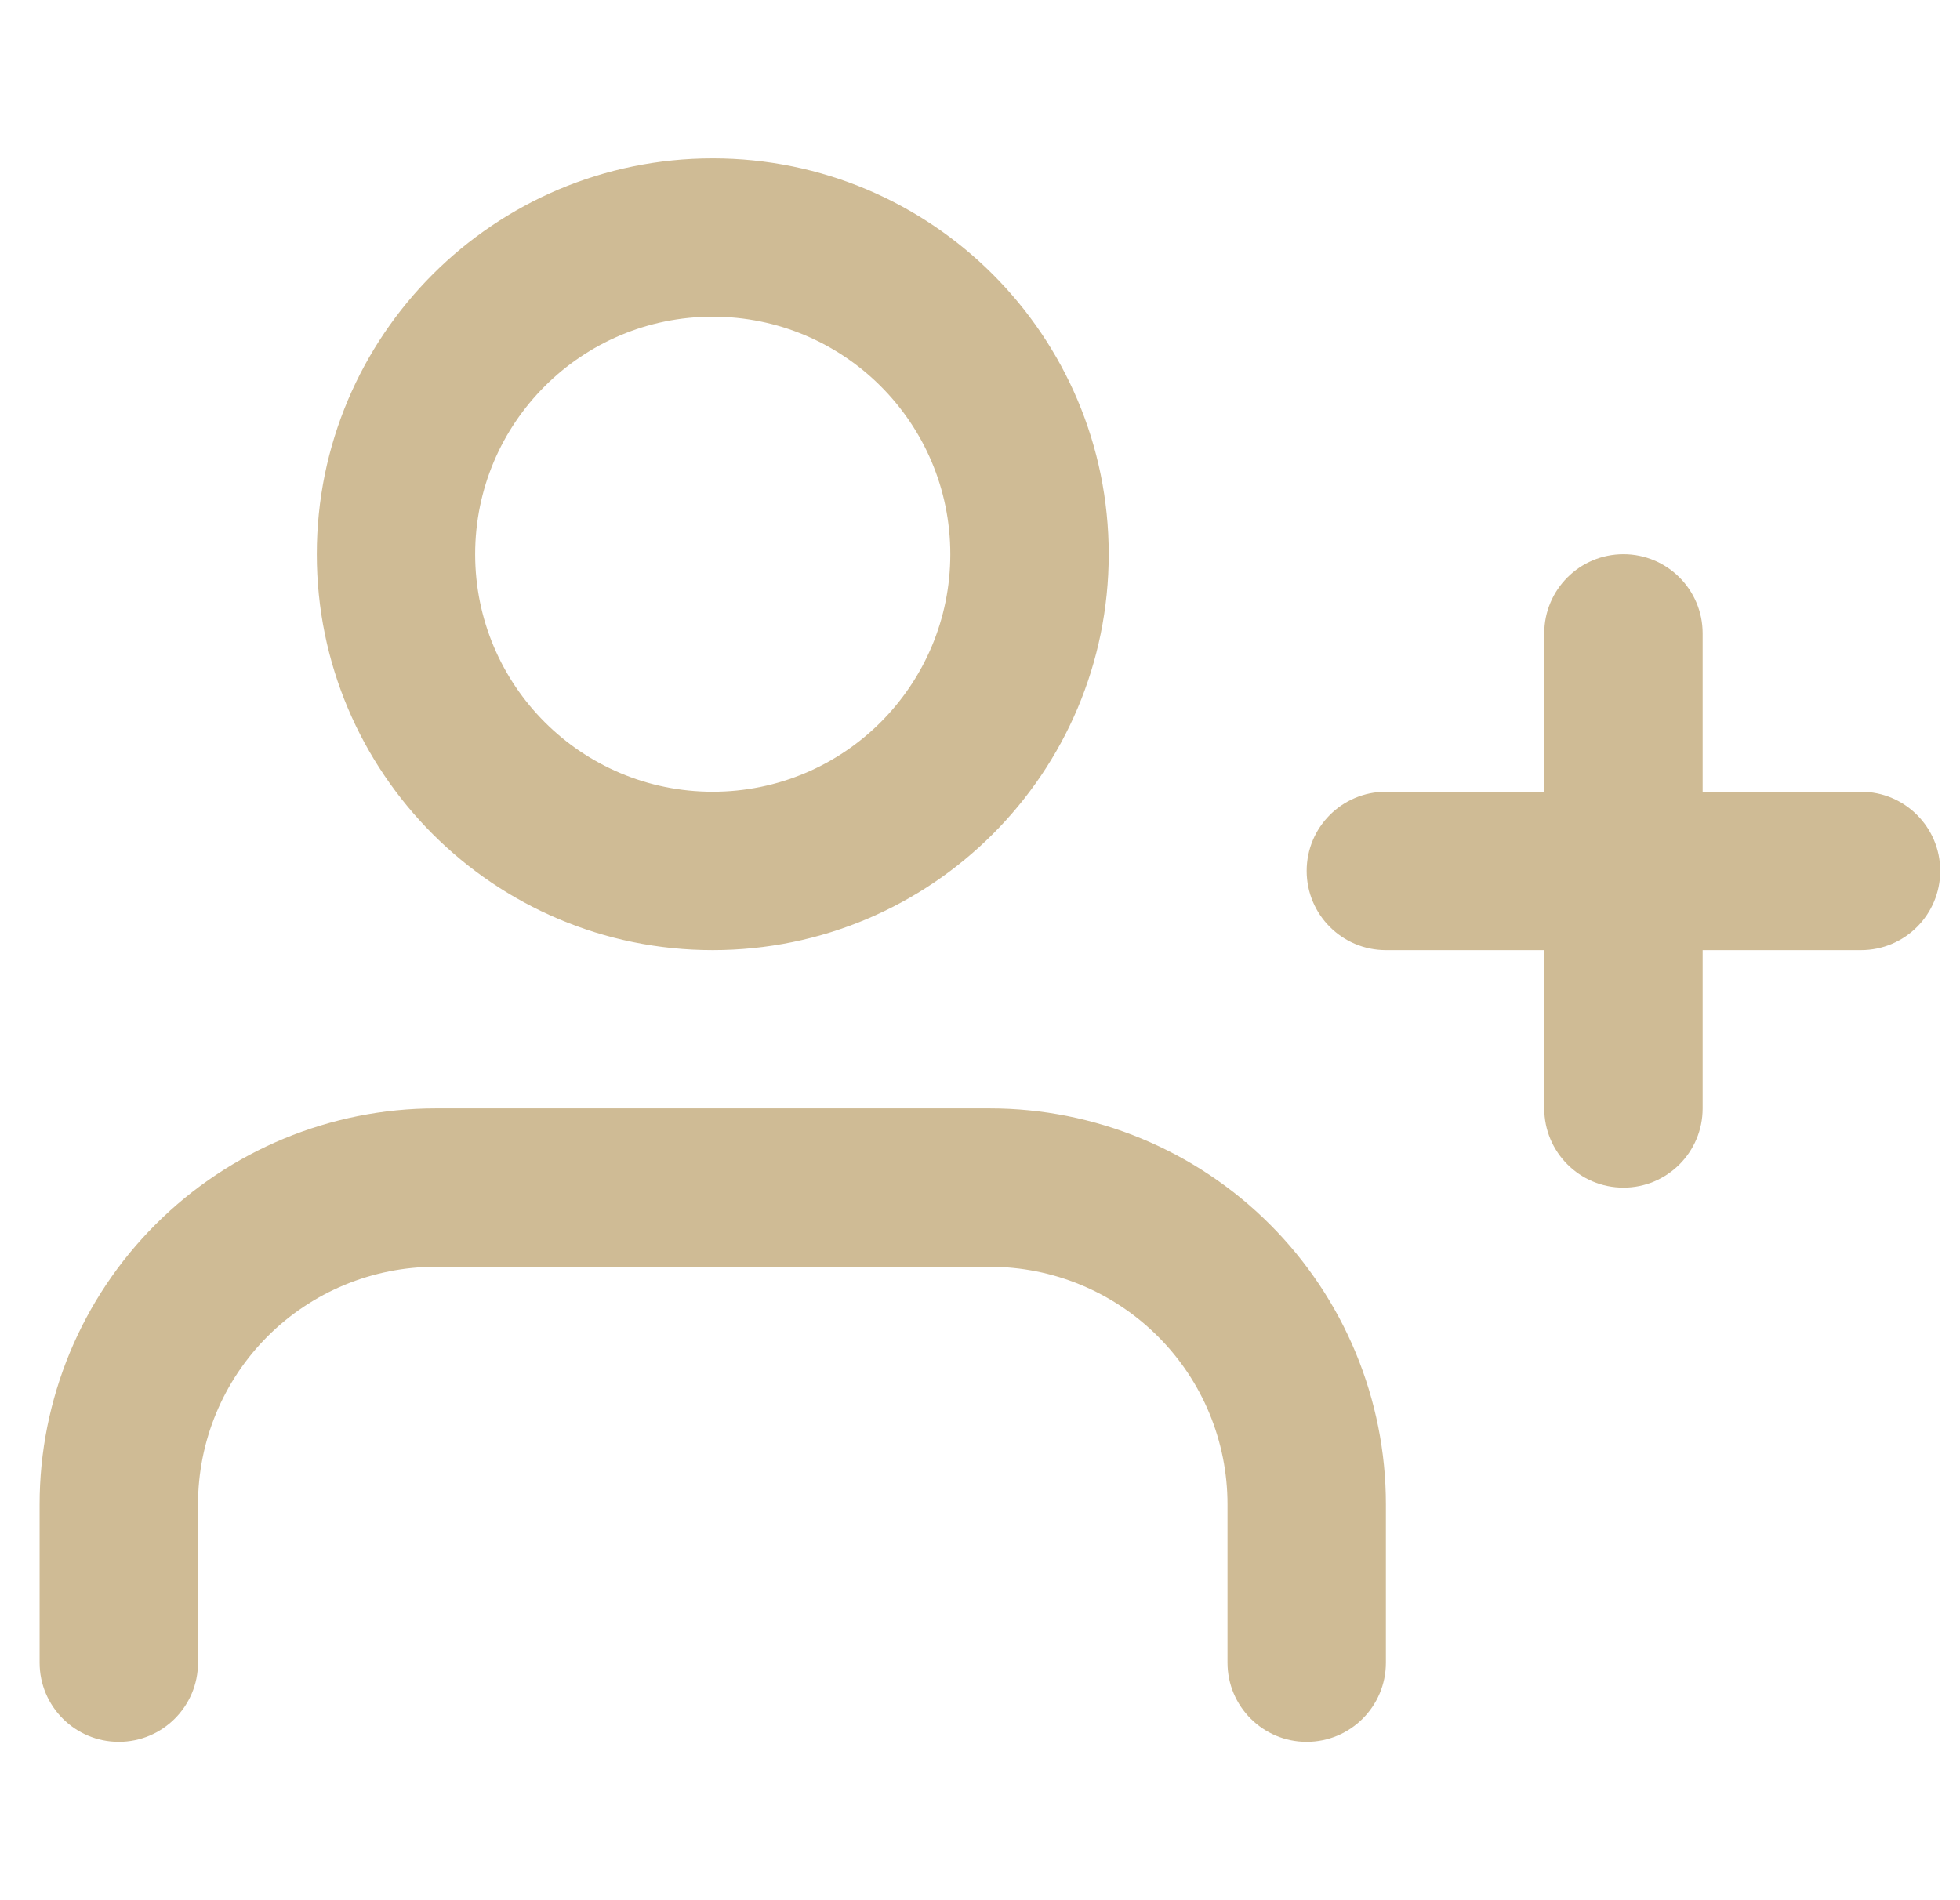 <svg width="33" height="32" viewBox="0 0 33 32" fill="none" xmlns="http://www.w3.org/2000/svg">
<g clip-path="url(#clip0_925_2997)">
<path fill-rule="evenodd" clip-rule="evenodd" d="M12 5.333C9.791 5.333 8 7.124 8 9.333C8 11.542 9.791 13.333 12 13.333C14.21 13.333 16 11.542 16 9.333C16 7.124 14.21 5.333 12 5.333ZM5.334 9.333C5.334 5.651 8.318 2.667 12 2.667C15.682 2.667 18.667 5.651 18.667 9.333C18.667 13.015 15.682 16 12 16C8.318 16 5.334 13.015 5.334 9.333ZM27.334 9.333C28.07 9.333 28.667 9.93 28.667 10.666V13.333H31.334C32.07 13.333 32.667 13.93 32.667 14.666C32.667 15.403 32.07 16 31.334 16H28.667V18.666C28.667 19.403 28.07 20 27.334 20C26.597 20 26 19.403 26 18.666V16H23.334C22.597 16 22 15.403 22 14.666C22 13.93 22.597 13.333 23.334 13.333H26V10.666C26 9.93 26.597 9.333 27.334 9.333ZM2.62 20.619C3.87 19.369 5.566 18.666 7.334 18.666H16.667C18.435 18.666 20.131 19.369 21.381 20.619C22.631 21.869 23.334 23.565 23.334 25.333V28C23.334 28.736 22.737 29.333 22 29.333C21.264 29.333 20.667 28.736 20.667 28V25.333C20.667 24.272 20.246 23.255 19.495 22.505C18.745 21.755 17.728 21.333 16.667 21.333H7.334C6.273 21.333 5.255 21.755 4.505 22.505C3.755 23.255 3.334 24.272 3.334 25.333V28C3.334 28.736 2.737 29.333 2 29.333C1.264 29.333 0.667 28.736 0.667 28V25.333C0.667 23.565 1.369 21.869 2.62 20.619Z" fill="#CFBB95"/>
</g>
<defs>
<clipPath id="clip0_925_2997">
<rect width="32" height="32" fill="white" transform="translate(0.667)"/>
</clipPath>
</defs>
</svg>
